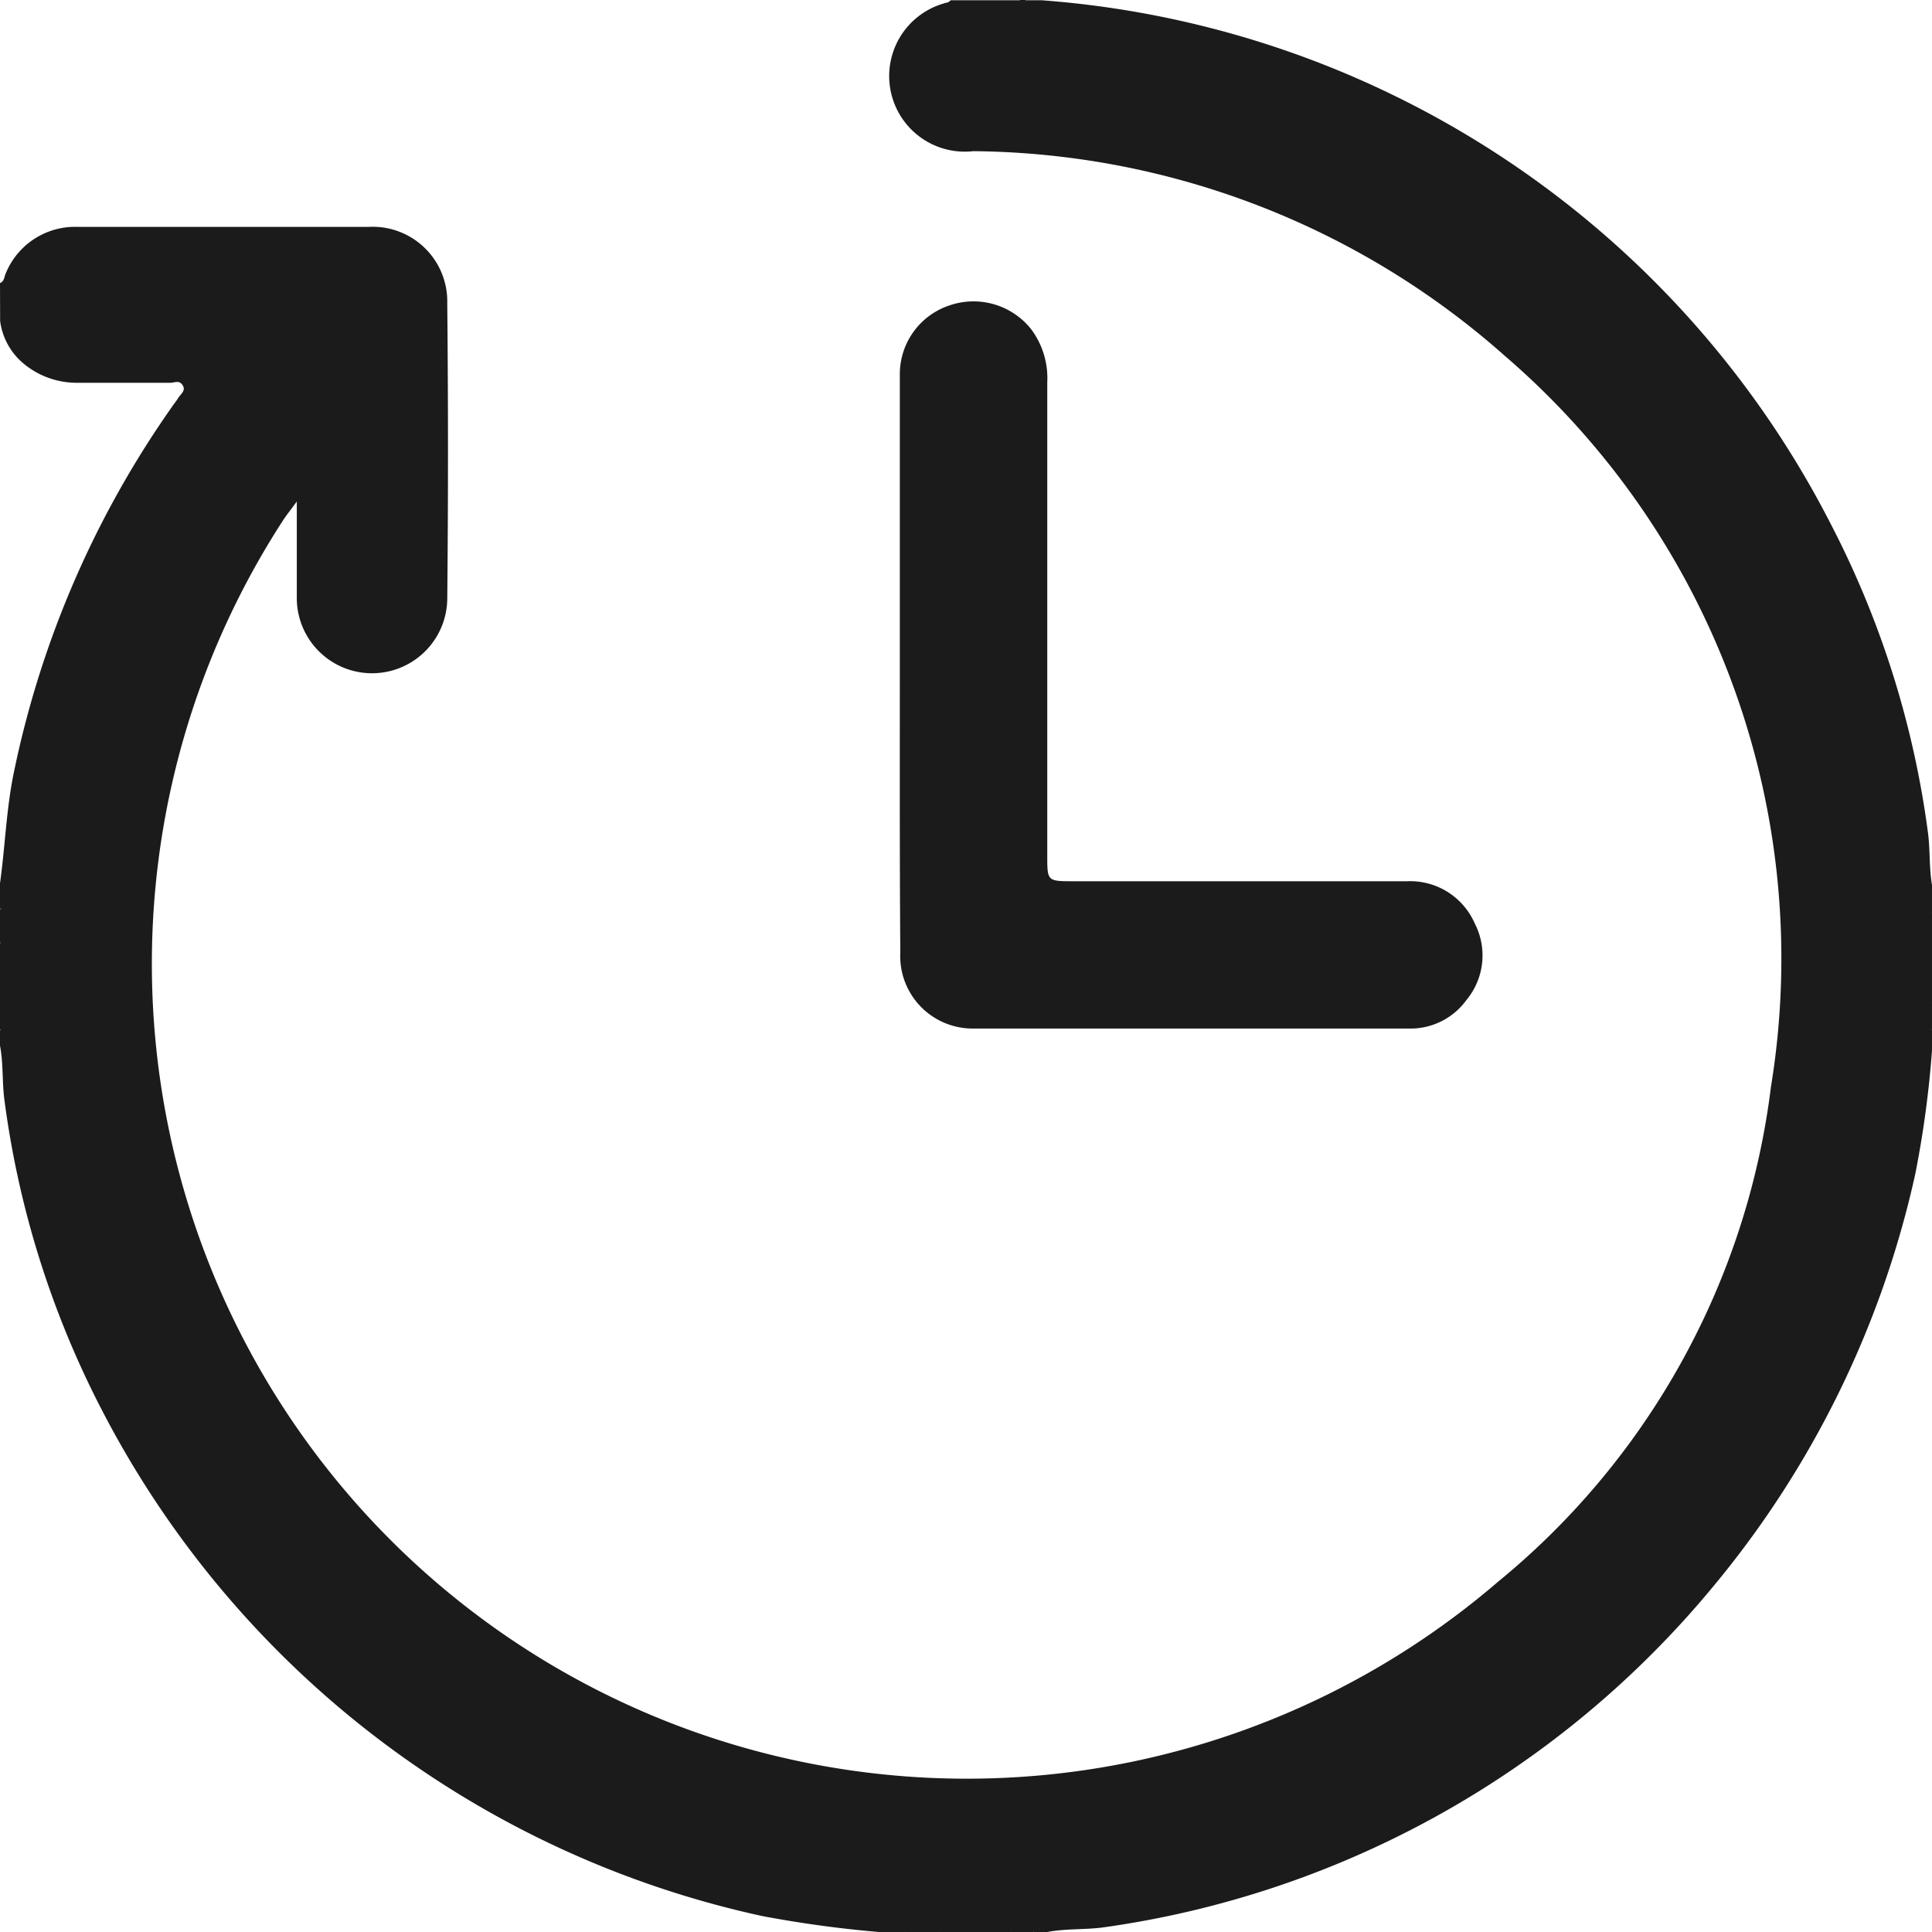 <svg xmlns="http://www.w3.org/2000/svg" width="16" height="16" viewBox="0 0 16 16"><defs><style>.a{fill:#1c1b1b;}</style></defs><g transform="translate(-285 -285)"><path class="a" d="M285,287.344c.036-.013.034-.05.046-.076a.62.62,0,0,1,.6-.389q1.2,0,2.406,0a.618.618,0,0,1,.652.632q.012,1.226,0,2.453a.623.623,0,1,1-1.246-.023c0-.249,0-.5,0-.788-.054.074-.088.116-.117.161a6.749,6.749,0,0,0,10.062,8.788,6.289,6.289,0,0,0,2.263-4.1,6.584,6.584,0,0,0-2.206-6.057,6.718,6.718,0,0,0-4.4-1.693.626.626,0,0,1-.211-1.232.11.11,0,0,0,.025-.018h.563a.041.041,0,0,0,.063,0h.125a8.007,8.007,0,0,1,6.542,4.348,7.742,7.742,0,0,1,.8,2.549c.019.148.008.3.036.446v.094c-.019.017-.015.04-.016.063s0,.045.016.063v.531a.32.32,0,0,0,0,.219v.156a.04.04,0,0,0,0,.063v.125a8.492,8.492,0,0,1-.141,1.061,8.049,8.049,0,0,1-1.671,3.415,7.987,7.987,0,0,1-5.055,2.827c-.158.021-.32.008-.477.041h-.094a.041.041,0,0,0-.062,0h-.125a.169.169,0,0,0-.156,0h-.437a.239.239,0,0,0-.188,0H292.5a.041.041,0,0,0-.062,0h-.125a9.606,9.606,0,0,1-1-.135,8.093,8.093,0,0,1-5.488-4.227,7.764,7.764,0,0,1-.789-2.536c-.019-.148-.008-.3-.036-.446v-.125c.019-.017.015-.04.016-.063s0-.045-.016-.062v-.594a.239.239,0,0,0,0-.187v-.094a.071.071,0,0,0,0-.094v-.125c.043-.307.052-.618.116-.924a8.1,8.1,0,0,1,1.331-3.054.4.4,0,0,0,.027-.038c.019-.034.068-.062.039-.108s-.067-.021-.1-.021c-.26,0-.52,0-.781,0a.688.688,0,0,1-.444-.165.552.552,0,0,1-.187-.347Z" transform="translate(0 0)"/><path class="a" d="M795.851,544.214a.176.176,0,0,1,0-.214Z" transform="translate(-494.851 -250.904)"/><path class="a" d="M285,529a.137.137,0,0,1,0,.183Z" transform="translate(0 -236.373)"/><path class="a" d="M528,795.9a.139.139,0,0,1,.183,0Z" transform="translate(-235.404 -494.9)"/><path class="a" d="M548,795.949a.1.1,0,0,1,.153,0Z" transform="translate(-254.779 -494.949)"/><path class="a" d="M285,523c.046.031.038.061,0,.092Z" transform="translate(0 -230.562)"/><path class="a" d="M555.061,285c-.02.038-.041.033-.061,0Z" transform="translate(-261.562)"/><path class="a" d="M796.091,523.06c0-.025-.007-.05.026-.06v.061C796.108,523.075,796.1,523.075,796.091,523.06Z" transform="translate(-495.117 -230.562)"/><path class="a" d="M796.089,524.956h.026v.061C796.087,525.006,796.085,524.982,796.089,524.956Z" transform="translate(-495.115 -232.457)"/><path class="a" d="M285,554a.051.051,0,0,1,.026.062c-.009.013-.018.012-.026,0Z" transform="translate(0 -260.593)"/><path class="a" d="M285,556h.026c0,.025,0,.05-.026.06Z" transform="translate(0 -262.53)"/><path class="a" d="M796.127,556.061c-.039-.02-.034-.041,0-.061Z" transform="translate(-495.127 -262.53)"/><path class="a" d="M523,796.105c.02-.04.041-.035.061,0Z" transform="translate(-230.562 -495.105)"/><path class="a" d="M557,796.105c.02-.035.041-.04.061,0Z" transform="translate(-263.499 -495.105)"/><path class="a" d="M520.986,366.73c0-.8,0-1.6,0-2.395a.6.6,0,0,1,.412-.581.61.61,0,0,1,.673.194.675.675,0,0,1,.136.442q0,1.96,0,3.921c0,.212,0,.212.219.212q1.381,0,2.761,0a.584.584,0,0,1,.561.351.578.578,0,0,1-.069.632.572.572,0,0,1-.474.237q-1.808,0-3.615,0a.6.6,0,0,1-.6-.631C520.984,368.316,520.986,367.523,520.986,366.73Z" transform="translate(-228.534 -76.225)"/></g></svg>